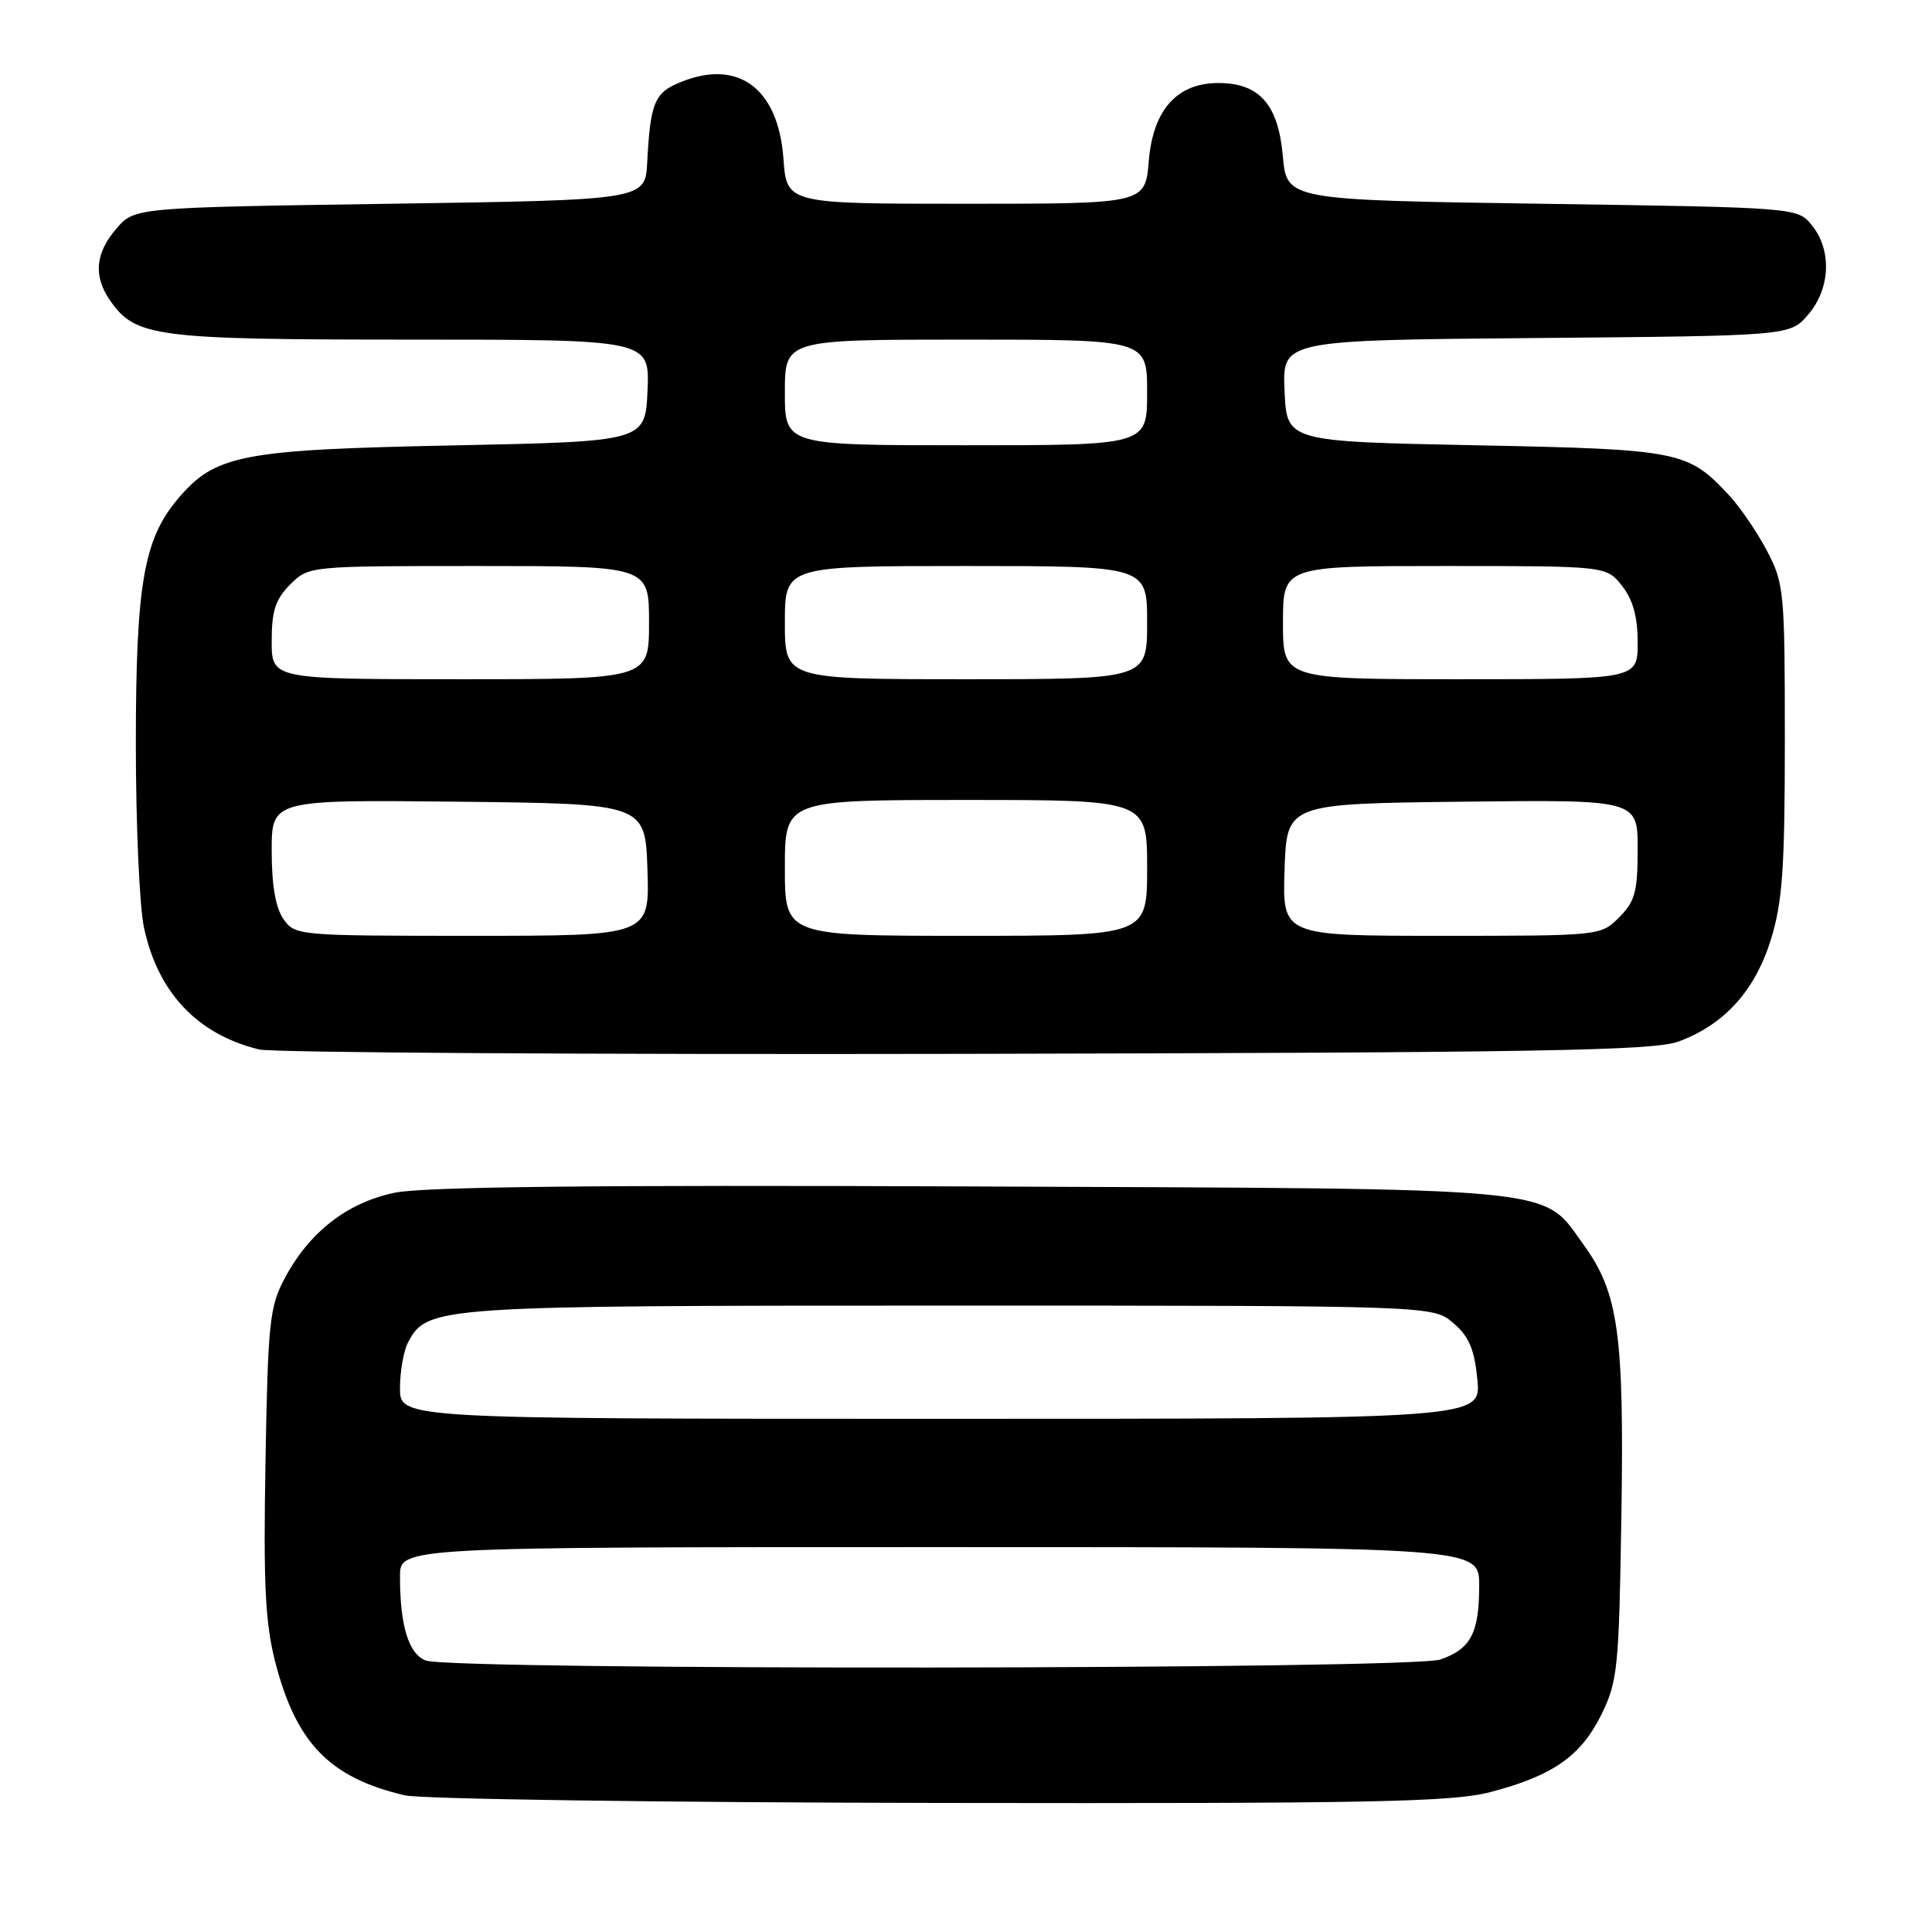 <?xml version="1.0" encoding="UTF-8" standalone="no"?>
<!DOCTYPE svg PUBLIC "-//W3C//DTD SVG 1.1//EN" "http://www.w3.org/Graphics/SVG/1.1/DTD/svg11.dtd" >
<svg xmlns="http://www.w3.org/2000/svg" xmlns:xlink="http://www.w3.org/1999/xlink" version="1.1" viewBox="0 0 256 256">
 <g >
 <path fill="currentColor"
d=" M 197.48 237.46 C 205.73 235.31 209.47 232.70 212.18 227.21 C 214.35 222.81 214.52 221.10 214.84 201.00 C 215.22 176.82 214.46 171.32 209.88 165.00 C 204.20 157.15 208.23 157.54 128.62 157.21 C 78.84 157.00 56.13 157.25 52.31 158.04 C 46.00 159.35 40.97 163.26 37.71 169.41 C 35.72 173.14 35.50 175.27 35.18 193.64 C 34.89 209.84 35.14 215.01 36.45 220.14 C 39.22 230.96 43.66 235.55 53.63 237.89 C 55.76 238.39 87.67 238.84 124.54 238.90 C 181.86 238.99 192.44 238.78 197.48 237.46 Z  M 222.41 138.01 C 228.49 135.77 232.56 131.26 234.66 124.47 C 236.19 119.49 236.50 115.08 236.50 98.00 C 236.50 78.40 236.40 77.30 234.14 73.00 C 232.84 70.53 230.59 67.22 229.14 65.66 C 223.63 59.74 222.66 59.54 195.50 59.00 C 170.50 58.50 170.50 58.50 170.21 51.79 C 169.91 45.08 169.91 45.08 203.54 44.79 C 237.18 44.50 237.18 44.50 239.59 41.69 C 242.54 38.26 242.76 33.15 240.09 29.86 C 238.18 27.50 238.18 27.50 204.34 27.00 C 170.50 26.50 170.50 26.50 169.98 20.65 C 169.37 13.83 166.87 11.00 161.44 11.00 C 155.96 11.00 152.78 14.56 152.22 21.33 C 151.75 27.00 151.75 27.00 128.00 27.00 C 104.24 27.00 104.24 27.00 103.81 21.01 C 103.11 11.42 97.49 7.54 89.52 11.17 C 86.71 12.45 86.15 13.98 85.76 21.50 C 85.50 26.50 85.50 26.50 51.66 27.00 C 17.82 27.50 17.82 27.50 15.41 30.31 C 12.60 33.58 12.35 36.63 14.63 39.88 C 17.98 44.66 20.64 45.00 54.51 45.00 C 86.09 45.00 86.09 45.00 85.80 51.75 C 85.50 58.50 85.50 58.50 60.00 59.02 C 31.87 59.59 28.49 60.25 23.52 66.16 C 19.03 71.50 18.00 77.55 18.00 98.63 C 18.00 109.23 18.48 120.16 19.08 122.91 C 20.92 131.53 26.16 137.07 34.34 139.06 C 36.08 139.48 78.22 139.74 128.00 139.64 C 204.03 139.48 219.12 139.22 222.41 138.01 Z  M 56.39 220.02 C 54.13 219.11 53.00 215.40 53.00 208.88 C 53.00 205.00 53.00 205.00 124.50 205.00 C 196.00 205.00 196.00 205.00 196.00 210.07 C 196.00 216.38 194.90 218.49 190.87 219.89 C 187.04 221.23 59.68 221.35 56.39 220.02 Z  M 53.00 183.93 C 53.00 181.70 53.49 178.96 54.08 177.85 C 56.64 173.07 57.66 173.00 125.91 173.00 C 189.89 173.00 189.89 173.00 192.57 175.31 C 194.66 177.10 195.37 178.78 195.76 182.81 C 196.25 188.00 196.25 188.00 124.63 188.00 C 53.00 188.00 53.00 188.00 53.00 183.93 Z  M 37.56 121.78 C 36.52 120.30 36.00 117.29 36.00 112.76 C 36.00 105.97 36.00 105.97 60.75 106.23 C 85.50 106.50 85.50 106.50 85.79 115.25 C 86.08 124.00 86.08 124.00 62.60 124.00 C 39.46 124.00 39.09 123.97 37.56 121.78 Z  M 104.00 115.00 C 104.00 106.00 104.00 106.00 128.00 106.00 C 152.00 106.00 152.00 106.00 152.00 115.00 C 152.00 124.00 152.00 124.00 128.00 124.00 C 104.00 124.00 104.00 124.00 104.00 115.00 Z  M 170.21 115.25 C 170.50 106.50 170.50 106.50 193.75 106.23 C 217.00 105.96 217.00 105.96 217.00 112.53 C 217.00 118.16 216.65 119.44 214.55 121.55 C 212.09 124.00 212.06 124.00 191.01 124.00 C 169.92 124.00 169.92 124.00 170.21 115.25 Z  M 36.00 84.95 C 36.00 80.93 36.50 79.41 38.45 77.45 C 40.91 75.00 40.91 75.00 63.45 75.00 C 86.00 75.00 86.00 75.00 86.00 82.50 C 86.00 90.00 86.00 90.00 61.00 90.00 C 36.00 90.00 36.00 90.00 36.00 84.95 Z  M 104.00 82.50 C 104.00 75.00 104.00 75.00 128.00 75.00 C 152.00 75.00 152.00 75.00 152.00 82.50 C 152.00 90.00 152.00 90.00 128.00 90.00 C 104.00 90.00 104.00 90.00 104.00 82.50 Z  M 170.00 82.50 C 170.00 75.00 170.00 75.00 191.43 75.00 C 212.85 75.00 212.85 75.00 214.93 77.63 C 216.38 79.48 217.00 81.73 217.00 85.13 C 217.00 90.00 217.00 90.00 193.50 90.00 C 170.00 90.00 170.00 90.00 170.00 82.50 Z  M 104.00 52.00 C 104.00 45.00 104.00 45.00 128.00 45.00 C 152.00 45.00 152.00 45.00 152.00 52.00 C 152.00 59.00 152.00 59.00 128.00 59.00 C 104.00 59.00 104.00 59.00 104.00 52.00 Z "/>
</g>
</svg>